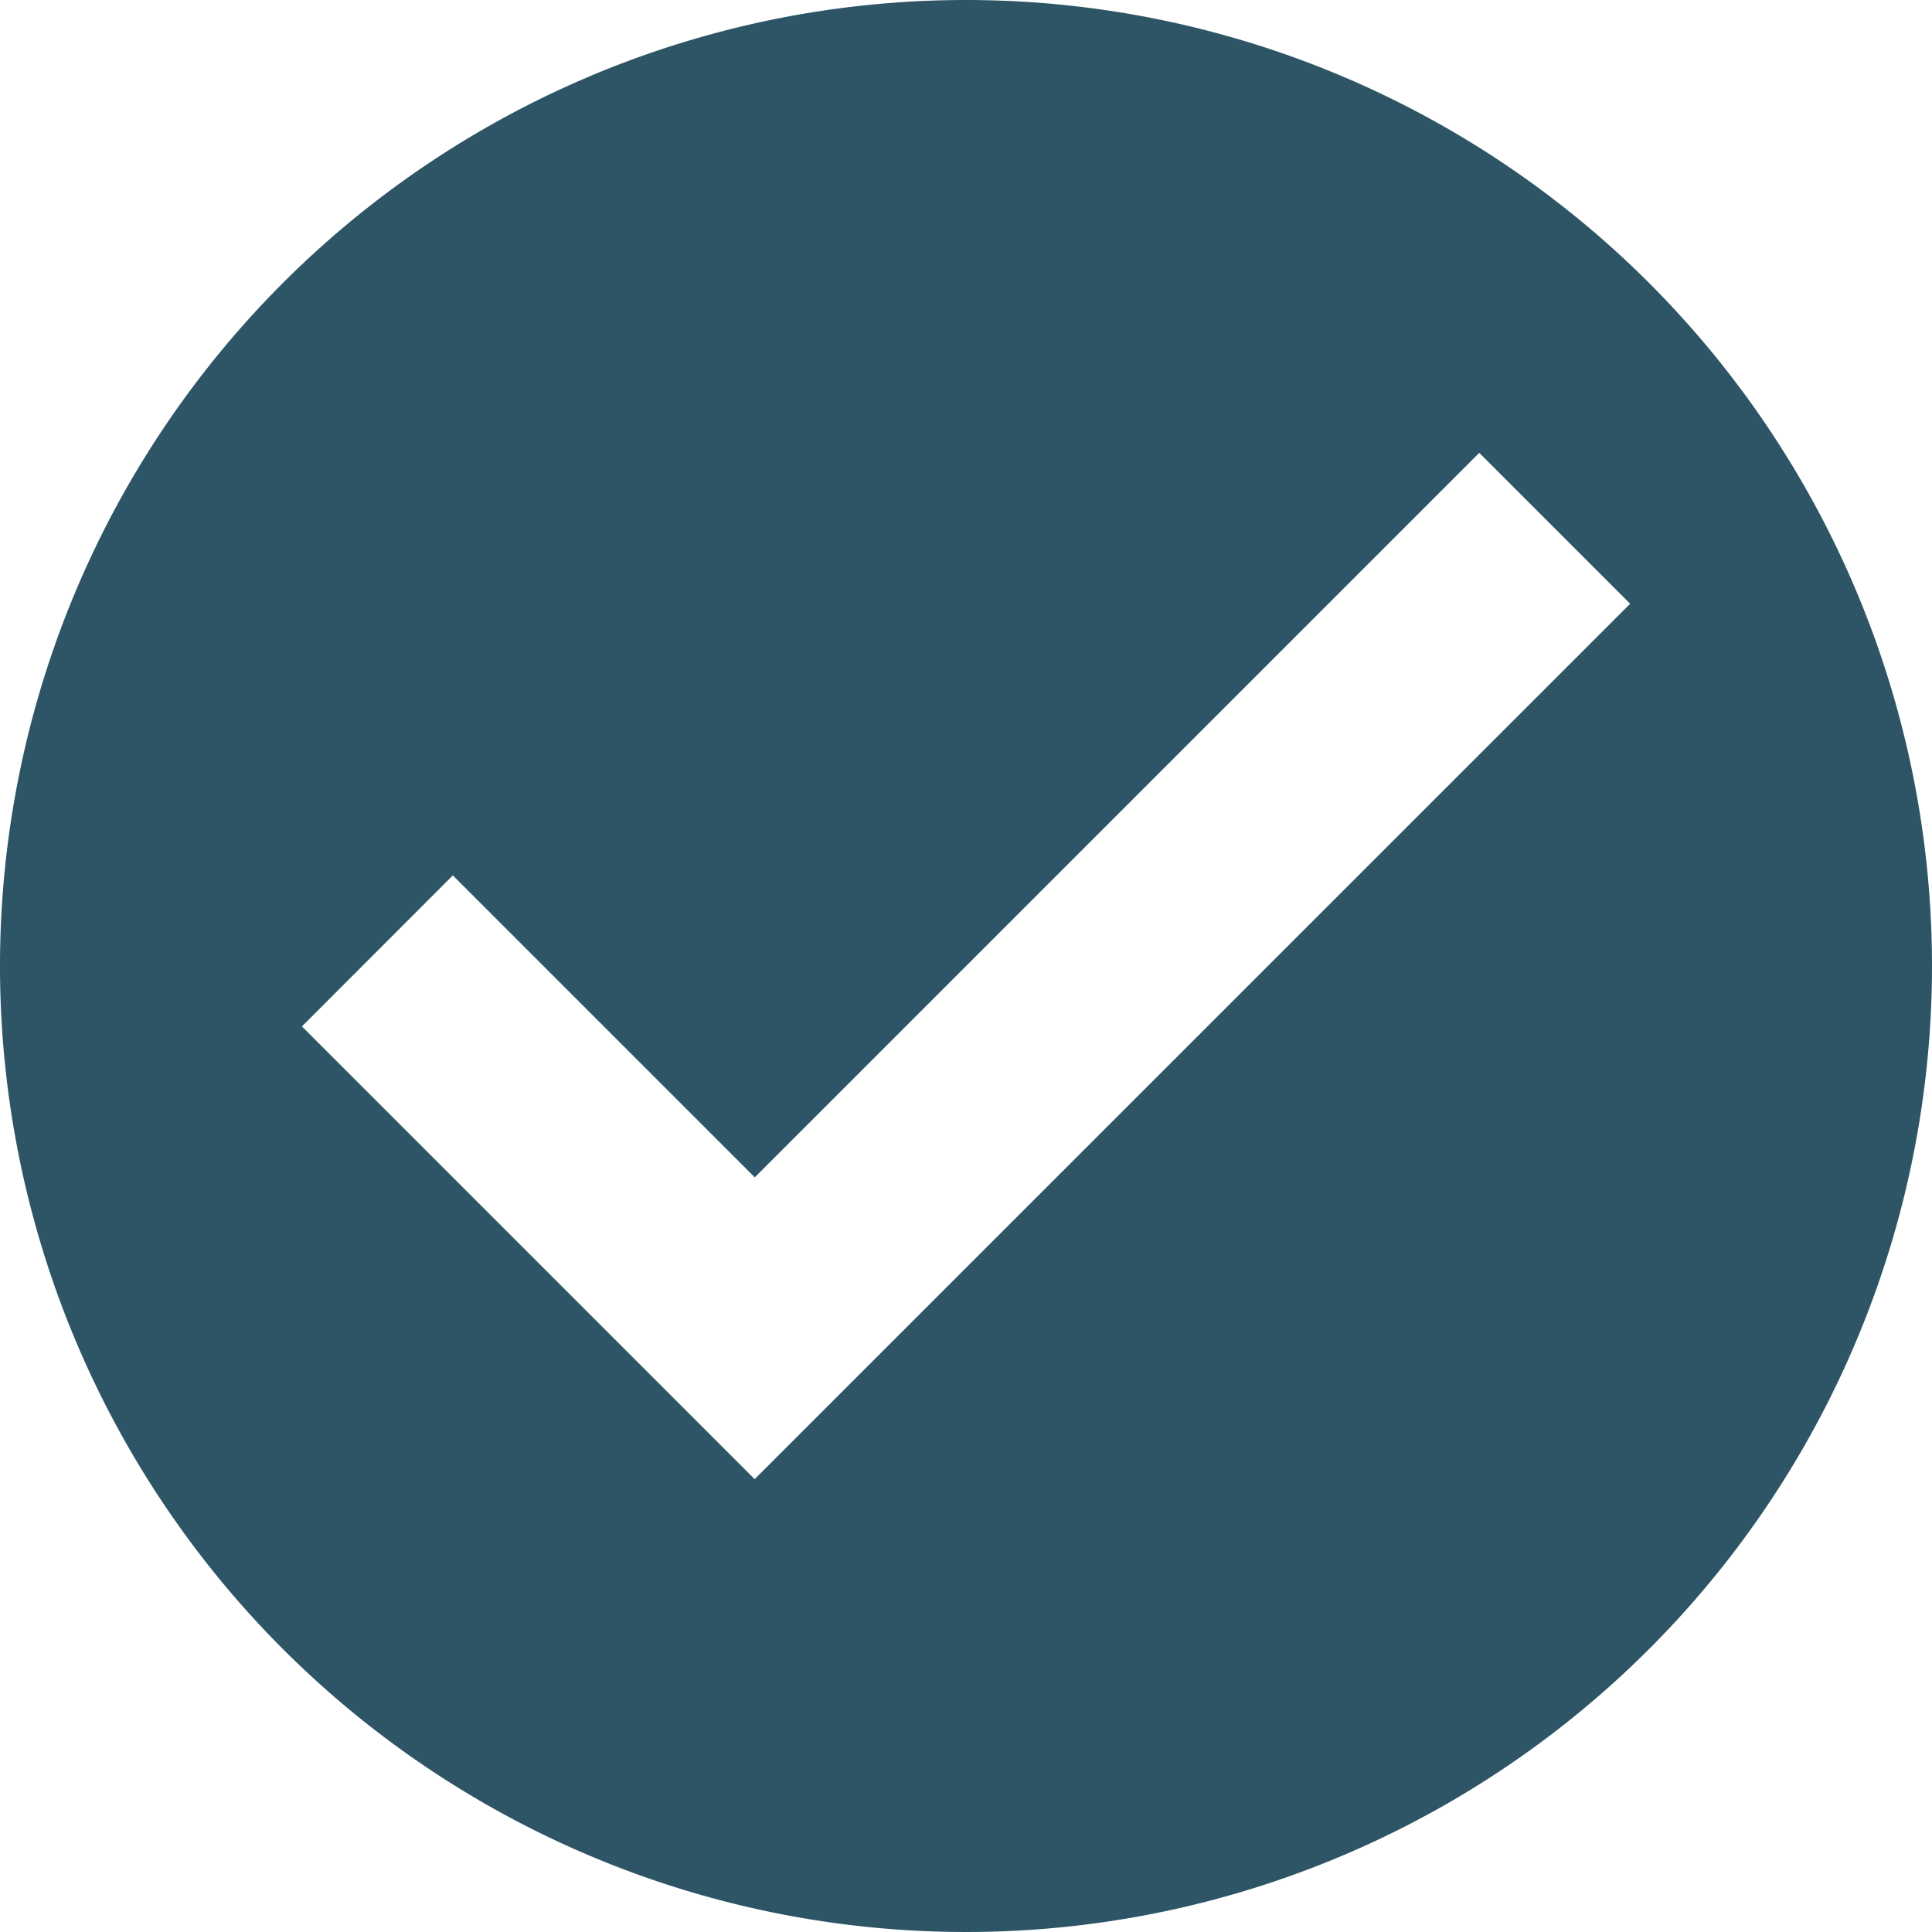 <svg xmlns="http://www.w3.org/2000/svg" width="18" height="18" viewBox="0 0 18 18">
  <path id="check_circle" d="M9,0a9,9,0,1,0,9,9A9,9,0,0,0,9,0ZM7.031,13.781,2.813,9.563,4.219,8.156l2.813,2.813,6.75-6.75,1.406,1.406Z" fill="#2d5566"/>
</svg>
